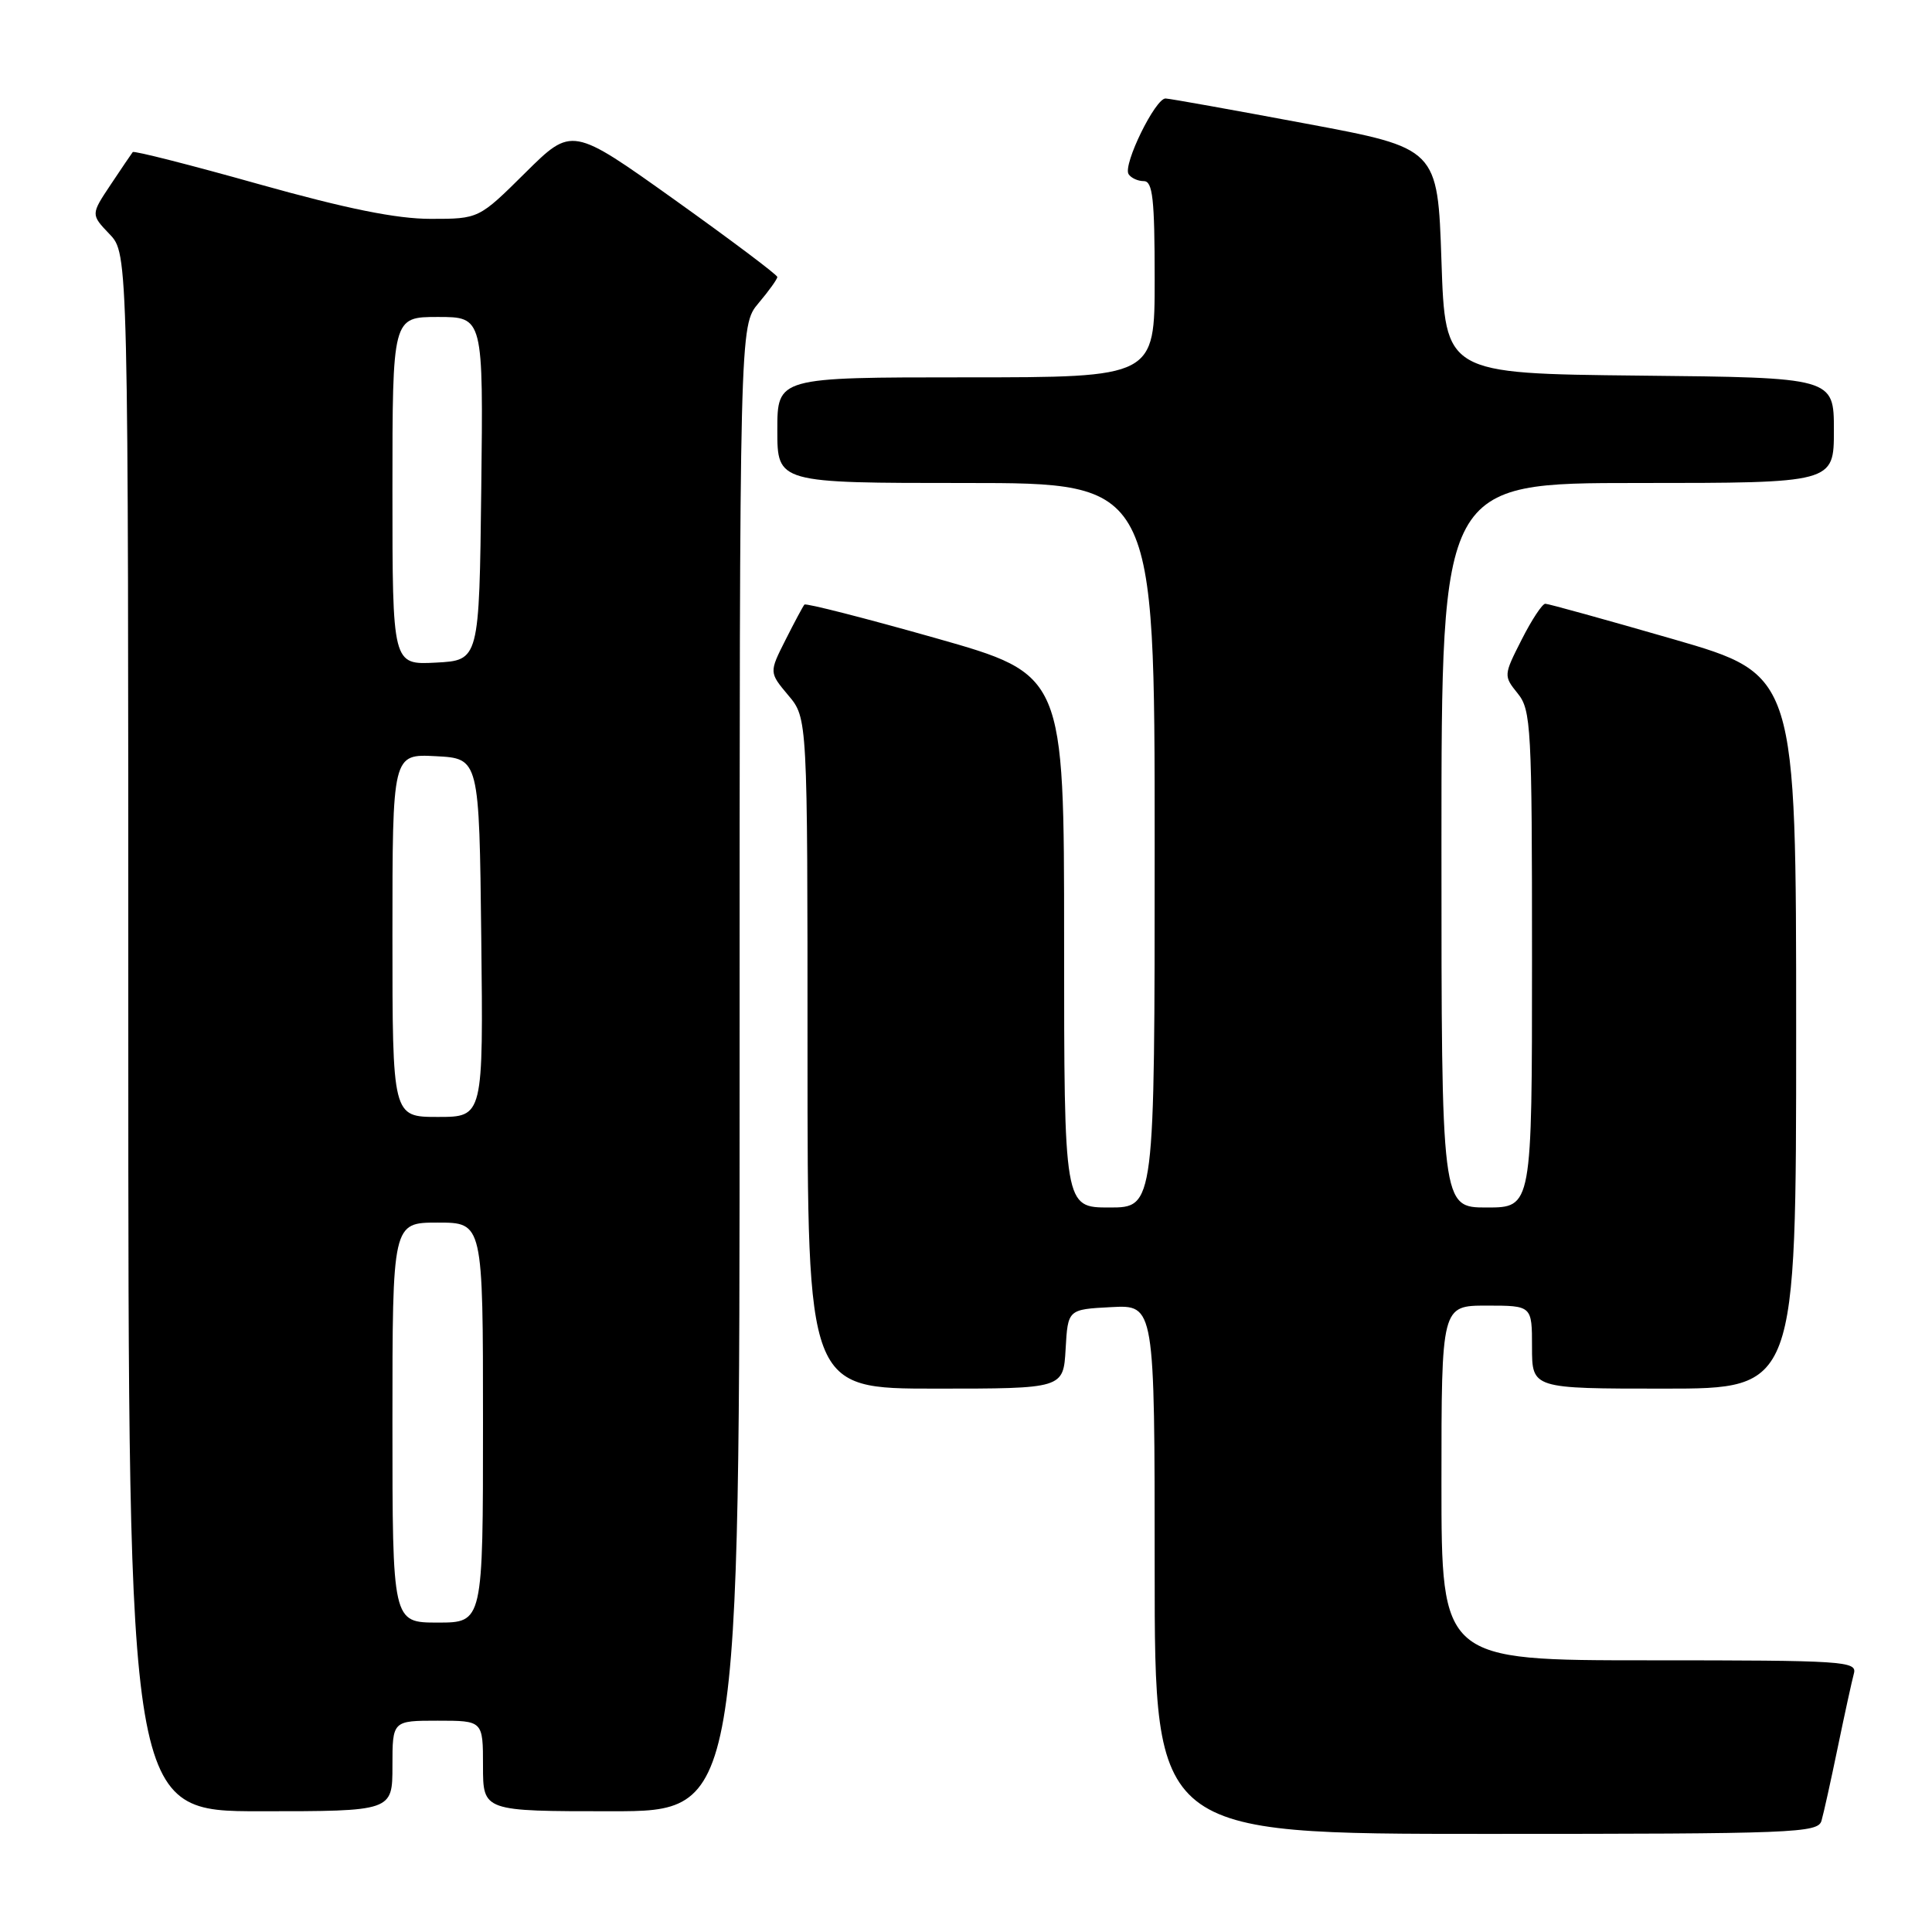 <?xml version="1.0" encoding="UTF-8" standalone="no"?>
<!DOCTYPE svg PUBLIC "-//W3C//DTD SVG 1.1//EN" "http://www.w3.org/Graphics/SVG/1.1/DTD/svg11.dtd" >
<svg xmlns="http://www.w3.org/2000/svg" xmlns:xlink="http://www.w3.org/1999/xlink" version="1.1" viewBox="0 0 256 256">
 <g >
 <path fill="currentColor"
d=" M 241.36 241.25 C 241.64 240.29 242.61 235.90 243.52 231.50 C 244.43 227.10 245.39 222.71 245.65 221.75 C 246.10 220.11 244.34 220.00 218.57 220.00 C 191.00 220.00 191.00 220.00 191.00 196.50 C 191.00 173.00 191.00 173.00 197.00 173.00 C 203.00 173.00 203.00 173.00 203.00 178.50 C 203.00 184.00 203.00 184.00 220.50 184.00 C 238.00 184.00 238.00 184.00 238.00 136.70 C 238.00 89.41 238.00 89.41 221.74 84.70 C 212.80 82.12 205.16 80.00 204.76 80.00 C 204.36 80.00 202.95 82.14 201.62 84.77 C 199.23 89.47 199.23 89.56 201.10 91.88 C 202.88 94.07 203.00 96.30 203.00 127.11 C 203.00 160.00 203.00 160.00 197.00 160.00 C 191.00 160.00 191.00 160.00 191.00 112.00 C 191.00 64.00 191.00 64.00 217.00 64.00 C 243.00 64.00 243.00 64.00 243.00 57.02 C 243.00 50.03 243.00 50.03 217.25 49.77 C 191.50 49.50 191.50 49.50 191.00 34.57 C 190.50 19.64 190.50 19.64 173.00 16.37 C 163.38 14.57 155.03 13.07 154.45 13.05 C 153.10 12.99 148.77 21.82 149.54 23.07 C 149.86 23.58 150.77 24.00 151.56 24.00 C 152.74 24.00 153.00 26.35 153.00 37.00 C 153.00 50.00 153.00 50.00 128.00 50.00 C 103.00 50.00 103.00 50.00 103.00 57.00 C 103.00 64.00 103.00 64.00 128.00 64.00 C 153.00 64.00 153.00 64.00 153.00 112.00 C 153.00 160.00 153.00 160.00 147.00 160.00 C 141.00 160.00 141.00 160.00 141.00 124.69 C 141.00 89.38 141.00 89.38 123.97 84.55 C 114.61 81.90 106.79 79.90 106.59 80.11 C 106.40 80.33 105.27 82.44 104.08 84.80 C 101.91 89.10 101.91 89.10 104.45 92.13 C 107.00 95.15 107.00 95.15 107.00 139.58 C 107.00 184.00 107.00 184.00 123.95 184.00 C 140.90 184.00 140.90 184.00 141.20 178.75 C 141.50 173.50 141.50 173.50 147.25 173.20 C 153.00 172.90 153.00 172.90 153.00 207.95 C 153.00 243.00 153.00 243.00 196.93 243.00 C 237.92 243.00 240.90 242.88 241.36 241.25 Z  M 52.00 234.00 C 52.00 228.00 52.00 228.00 58.00 228.00 C 64.00 228.00 64.00 228.00 64.00 234.00 C 64.00 240.00 64.00 240.00 81.00 240.00 C 98.00 240.00 98.00 240.00 98.00 141.58 C 98.00 43.15 98.00 43.15 100.50 40.18 C 101.88 38.55 103.00 36.98 103.00 36.70 C 103.00 36.42 96.88 31.82 89.40 26.48 C 75.79 16.77 75.79 16.77 69.62 22.88 C 63.45 29.00 63.45 29.00 57.07 29.00 C 52.54 29.00 45.96 27.67 34.29 24.40 C 25.26 21.86 17.75 19.95 17.59 20.15 C 17.44 20.34 16.12 22.28 14.67 24.46 C 12.03 28.42 12.03 28.42 14.51 31.02 C 17.00 33.61 17.00 33.61 17.00 136.80 C 17.00 240.00 17.00 240.00 34.50 240.00 C 52.00 240.00 52.00 240.00 52.00 234.00 Z  M 52.00 188.50 C 52.00 162.00 52.00 162.00 58.00 162.00 C 64.00 162.00 64.00 162.00 64.00 188.50 C 64.00 215.00 64.00 215.00 58.00 215.00 C 52.00 215.00 52.00 215.00 52.00 188.50 Z  M 52.00 123.95 C 52.00 99.90 52.00 99.90 57.75 100.20 C 63.50 100.50 63.50 100.50 63.77 124.25 C 64.04 148.00 64.04 148.00 58.02 148.00 C 52.00 148.00 52.00 148.00 52.00 123.95 Z  M 52.00 65.05 C 52.00 42.00 52.00 42.00 58.02 42.00 C 64.04 42.00 64.04 42.00 63.77 64.75 C 63.50 87.50 63.50 87.50 57.75 87.80 C 52.00 88.10 52.00 88.10 52.00 65.05 Z "/>
</g>
</svg>